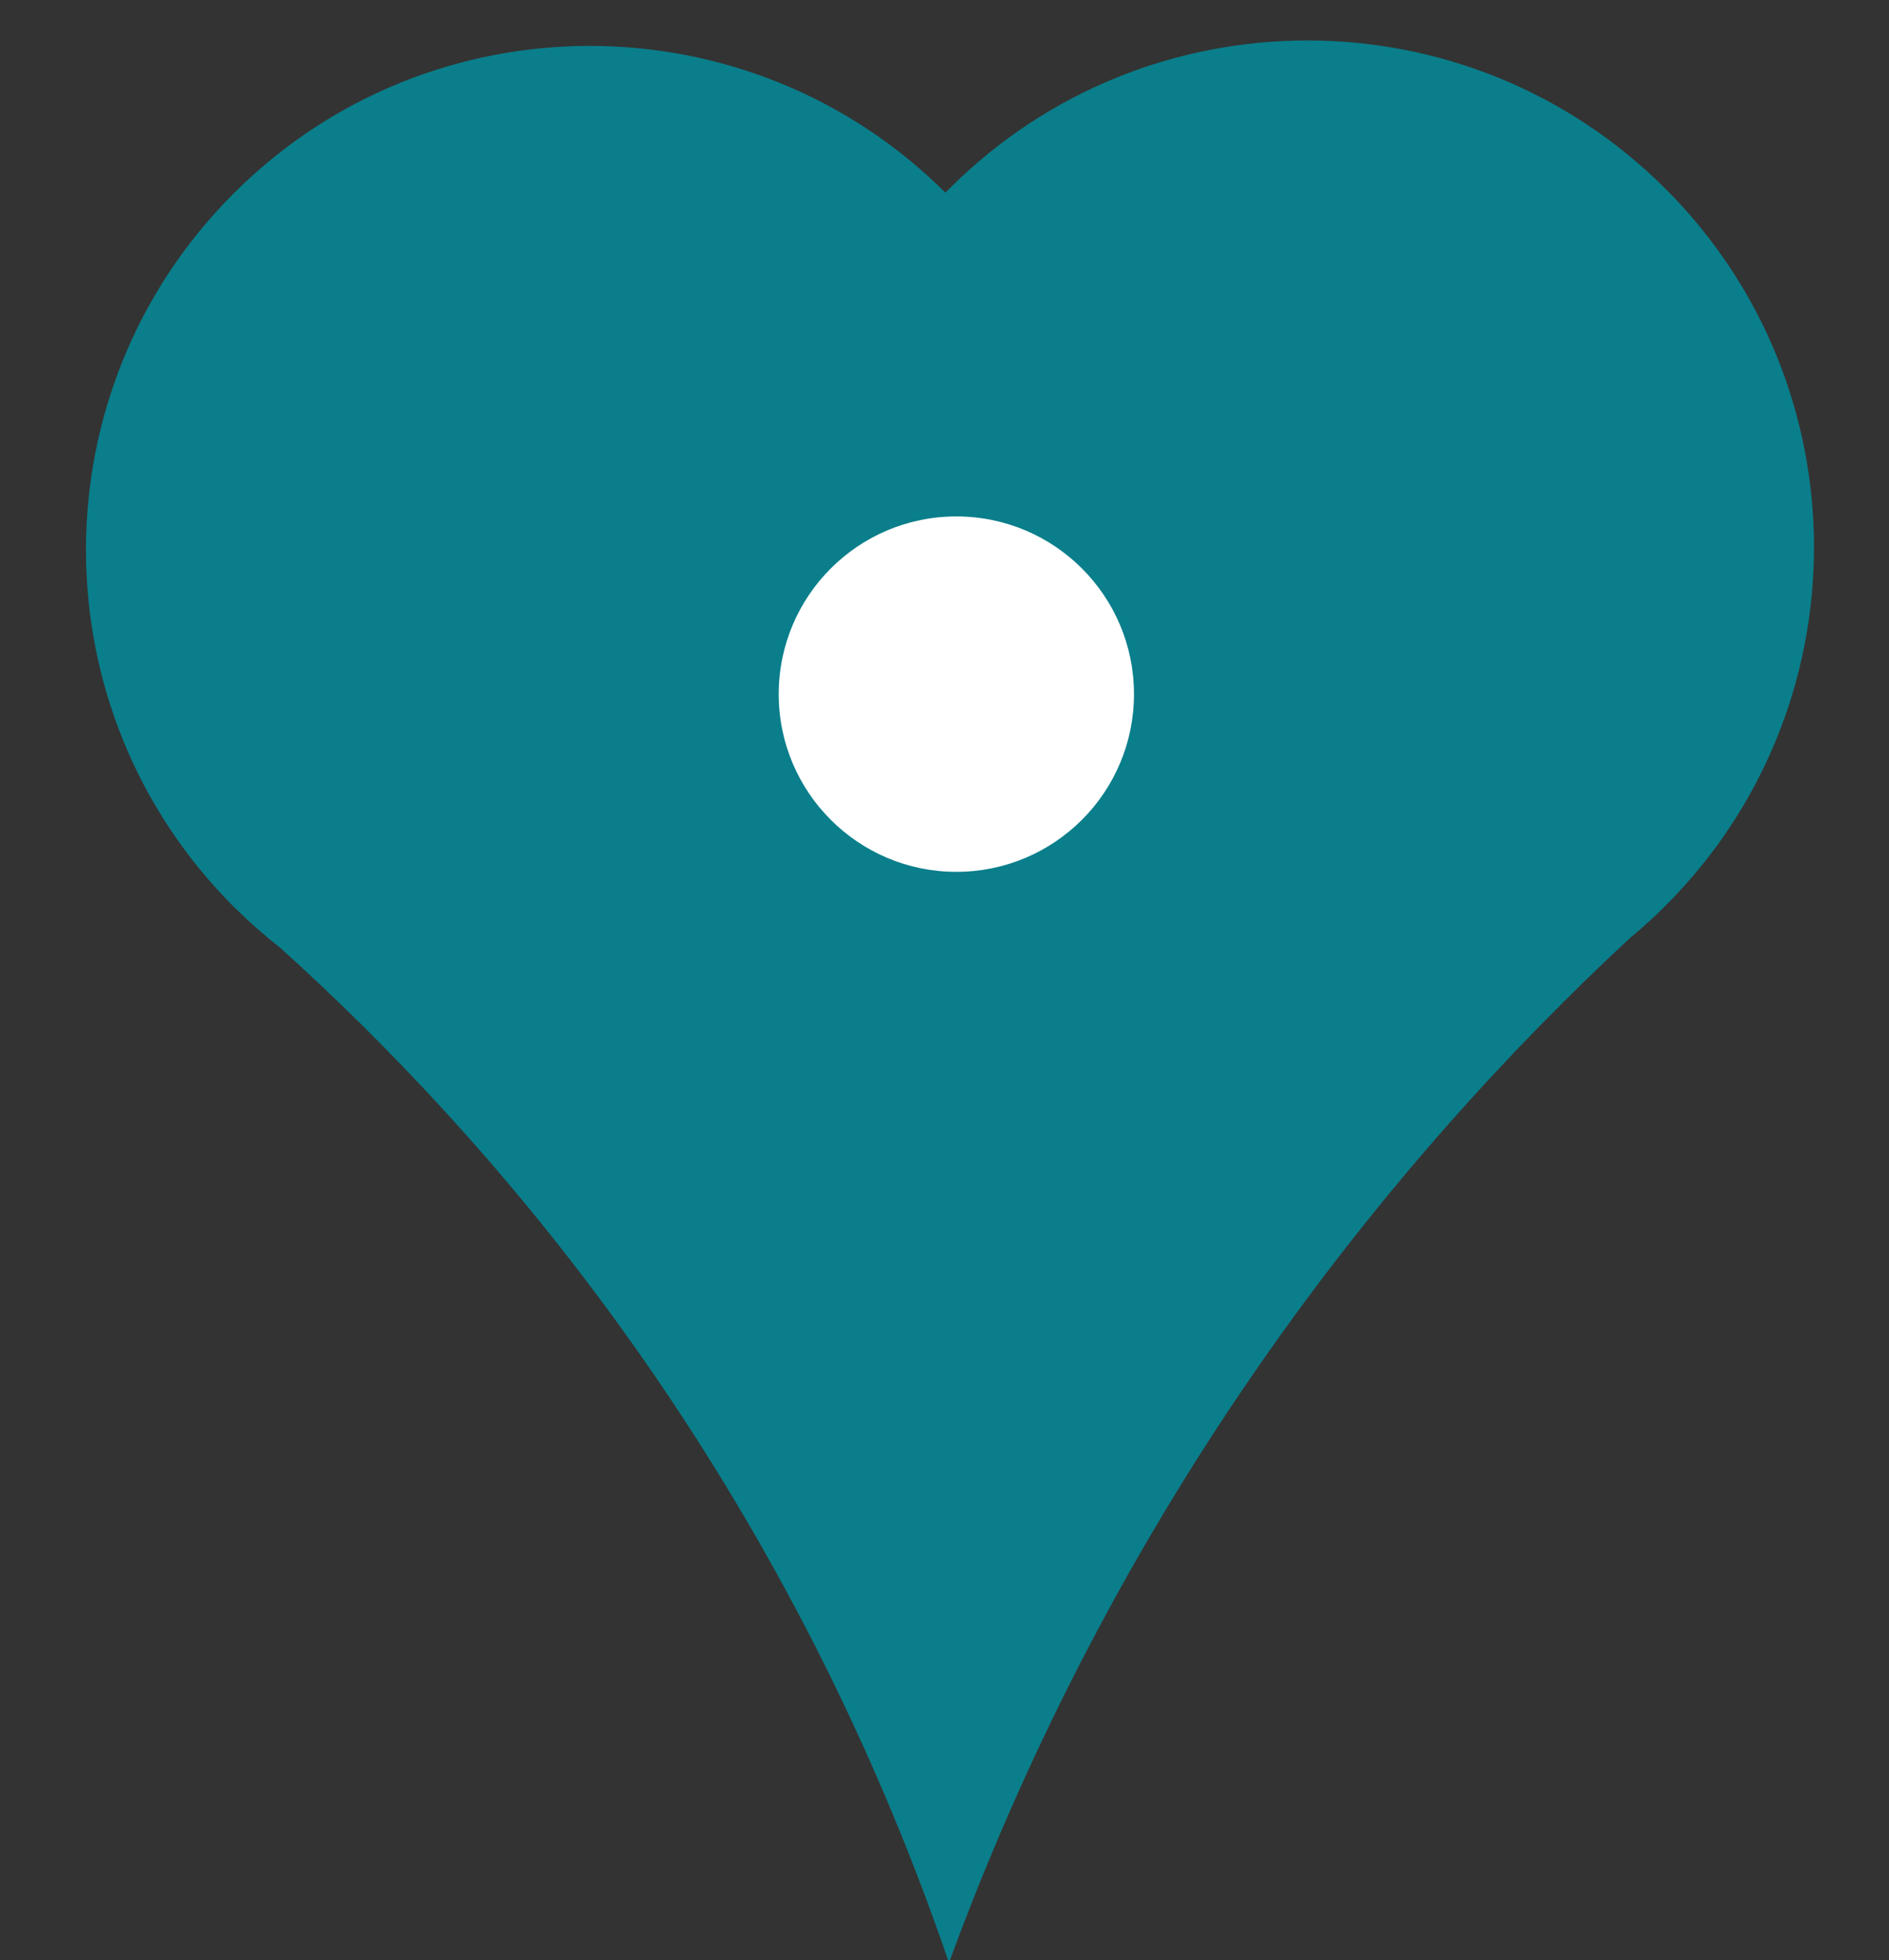 <?xml version="1.0" encoding="UTF-8"?>
<svg id="Layer_1" data-name="Layer 1" xmlns="http://www.w3.org/2000/svg" viewBox="0 0 829.67 860.54">
  <rect x="0" y="0" width="829.67" height="860.54" fill="#333333" stroke="none"/>
  <defs>
    <style>
      .cls-1 {
        fill: #0a7e8b;
      }

      .cls-1, .cls-2 {
        stroke-width: 0px;
      }

      .cls-2 {
        fill: #fff;
      }
    </style>
  </defs>
  <path class="cls-1" d="m731.54,82.94c-86.9-86.9-227.79-86.9-314.68,0-.55.55-1.07,1.1-1.61,1.65C328.72-1.44,188.88-1.33,102.58,84.97c-86.45,86.45-86.42,226.63.07,313.12.22.22.45.44.68.66,0,0,0,0,0,0,.05.04.1.09.15.13,6.32,6.25,12.92,12.05,19.76,17.39,46.65,42.1,99.69,97.44,150.51,168.07,74.7,103.83,117.75,203.35,143.05,277.42,26.24-71.63,68.03-163.87,135.46-261.17,55.4-79.94,113.42-142.11,163.56-188.68,5.41-4.47,10.66-9.23,15.73-14.3,86.9-86.9,86.9-227.79,0-314.68Z"/>
  <circle class="cls-2" cx="420.04" cy="304.76" r="78.02"/>
</svg>